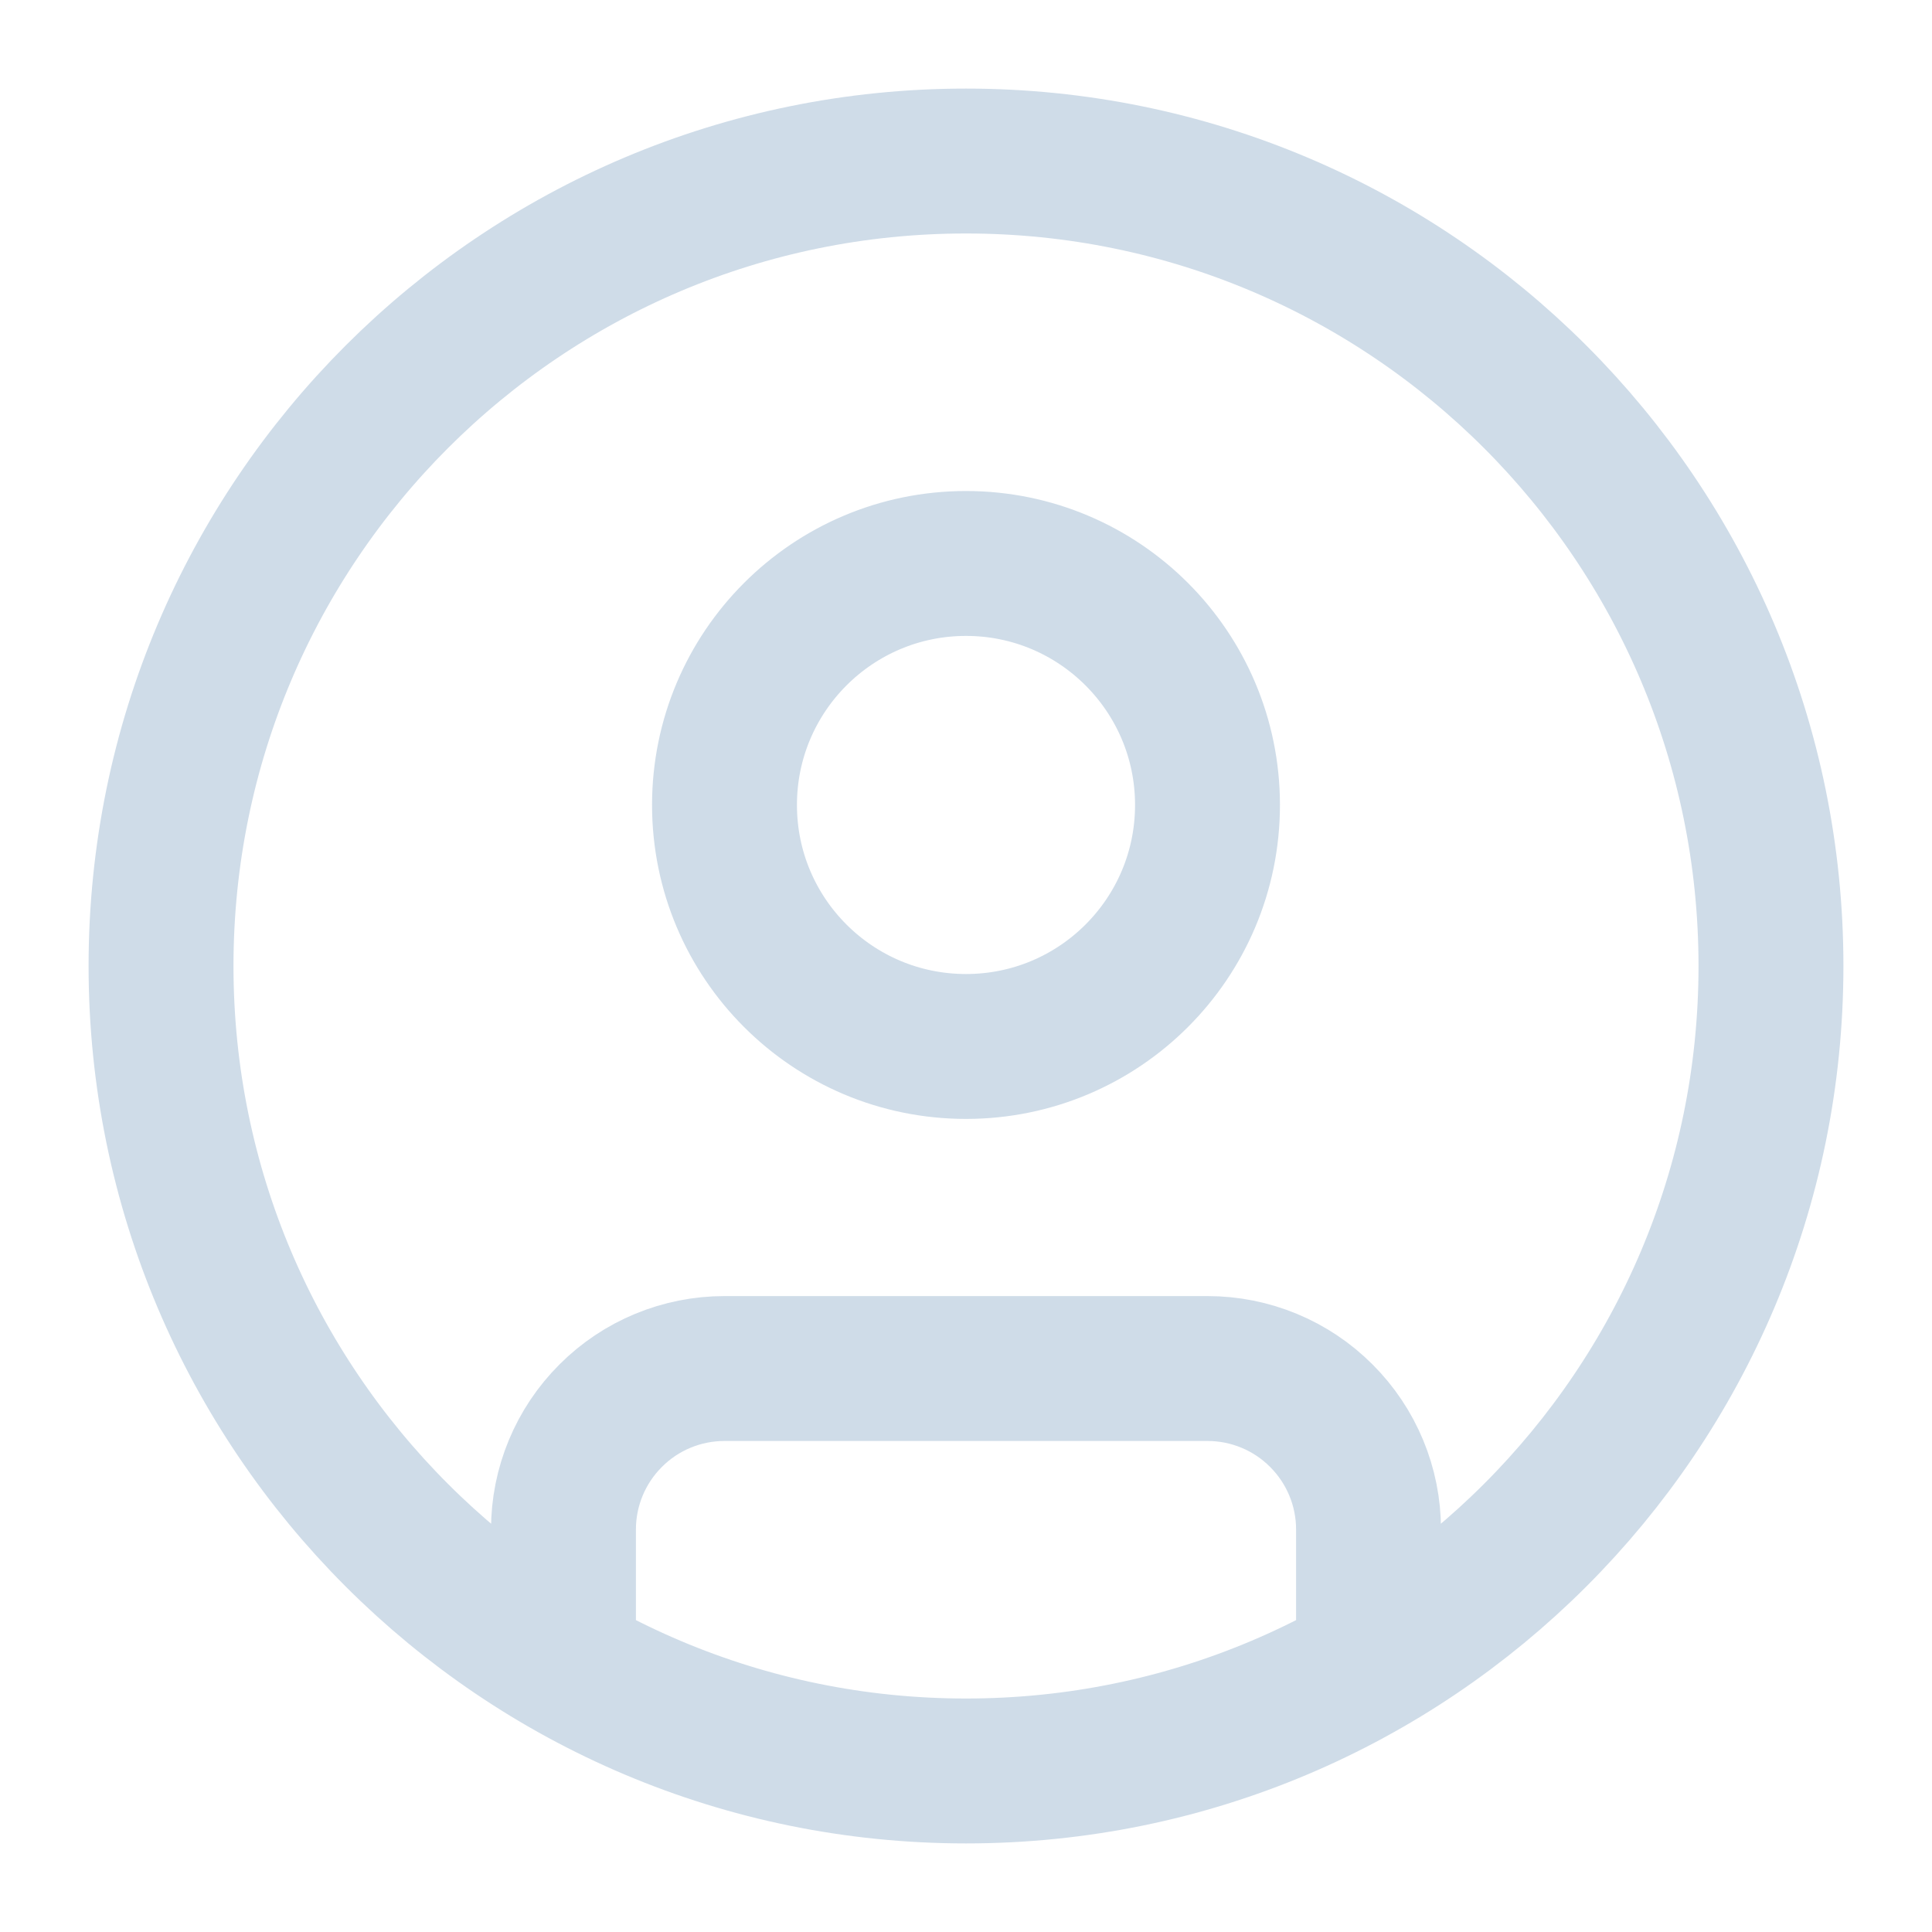 <svg width="20" height="20" viewBox="0 0 20 20" fill="none" xmlns="http://www.w3.org/2000/svg">
<g clip-path="url(#clip0_238_39948)">
<path d="M5.833 17.218V15.833C5.833 15.391 6.009 14.967 6.322 14.655C6.634 14.342 7.058 14.167 7.5 14.167H12.5C12.942 14.167 13.366 14.342 13.678 14.655C13.991 14.967 14.167 15.391 14.167 15.833V17.218M18.333 10C18.333 14.602 14.602 18.333 10 18.333C5.398 18.333 1.667 14.602 1.667 10C1.667 5.398 5.398 1.667 10 1.667C14.602 1.667 18.333 5.398 18.333 10ZM12.5 8.333C12.5 9.714 11.381 10.833 10 10.833C8.619 10.833 7.5 9.714 7.5 8.333C7.5 6.953 8.619 5.833 10 5.833C11.381 5.833 12.5 6.953 12.5 8.333Z" stroke="#CFDCE8" stroke-width="1.5" stroke-linecap="round" stroke-linejoin="round"/>
</g>
<defs>
<clipPath id="clip0_238_39948">
<rect width="20" height="20" fill="white"/>
</clipPath>
</defs>
</svg>
